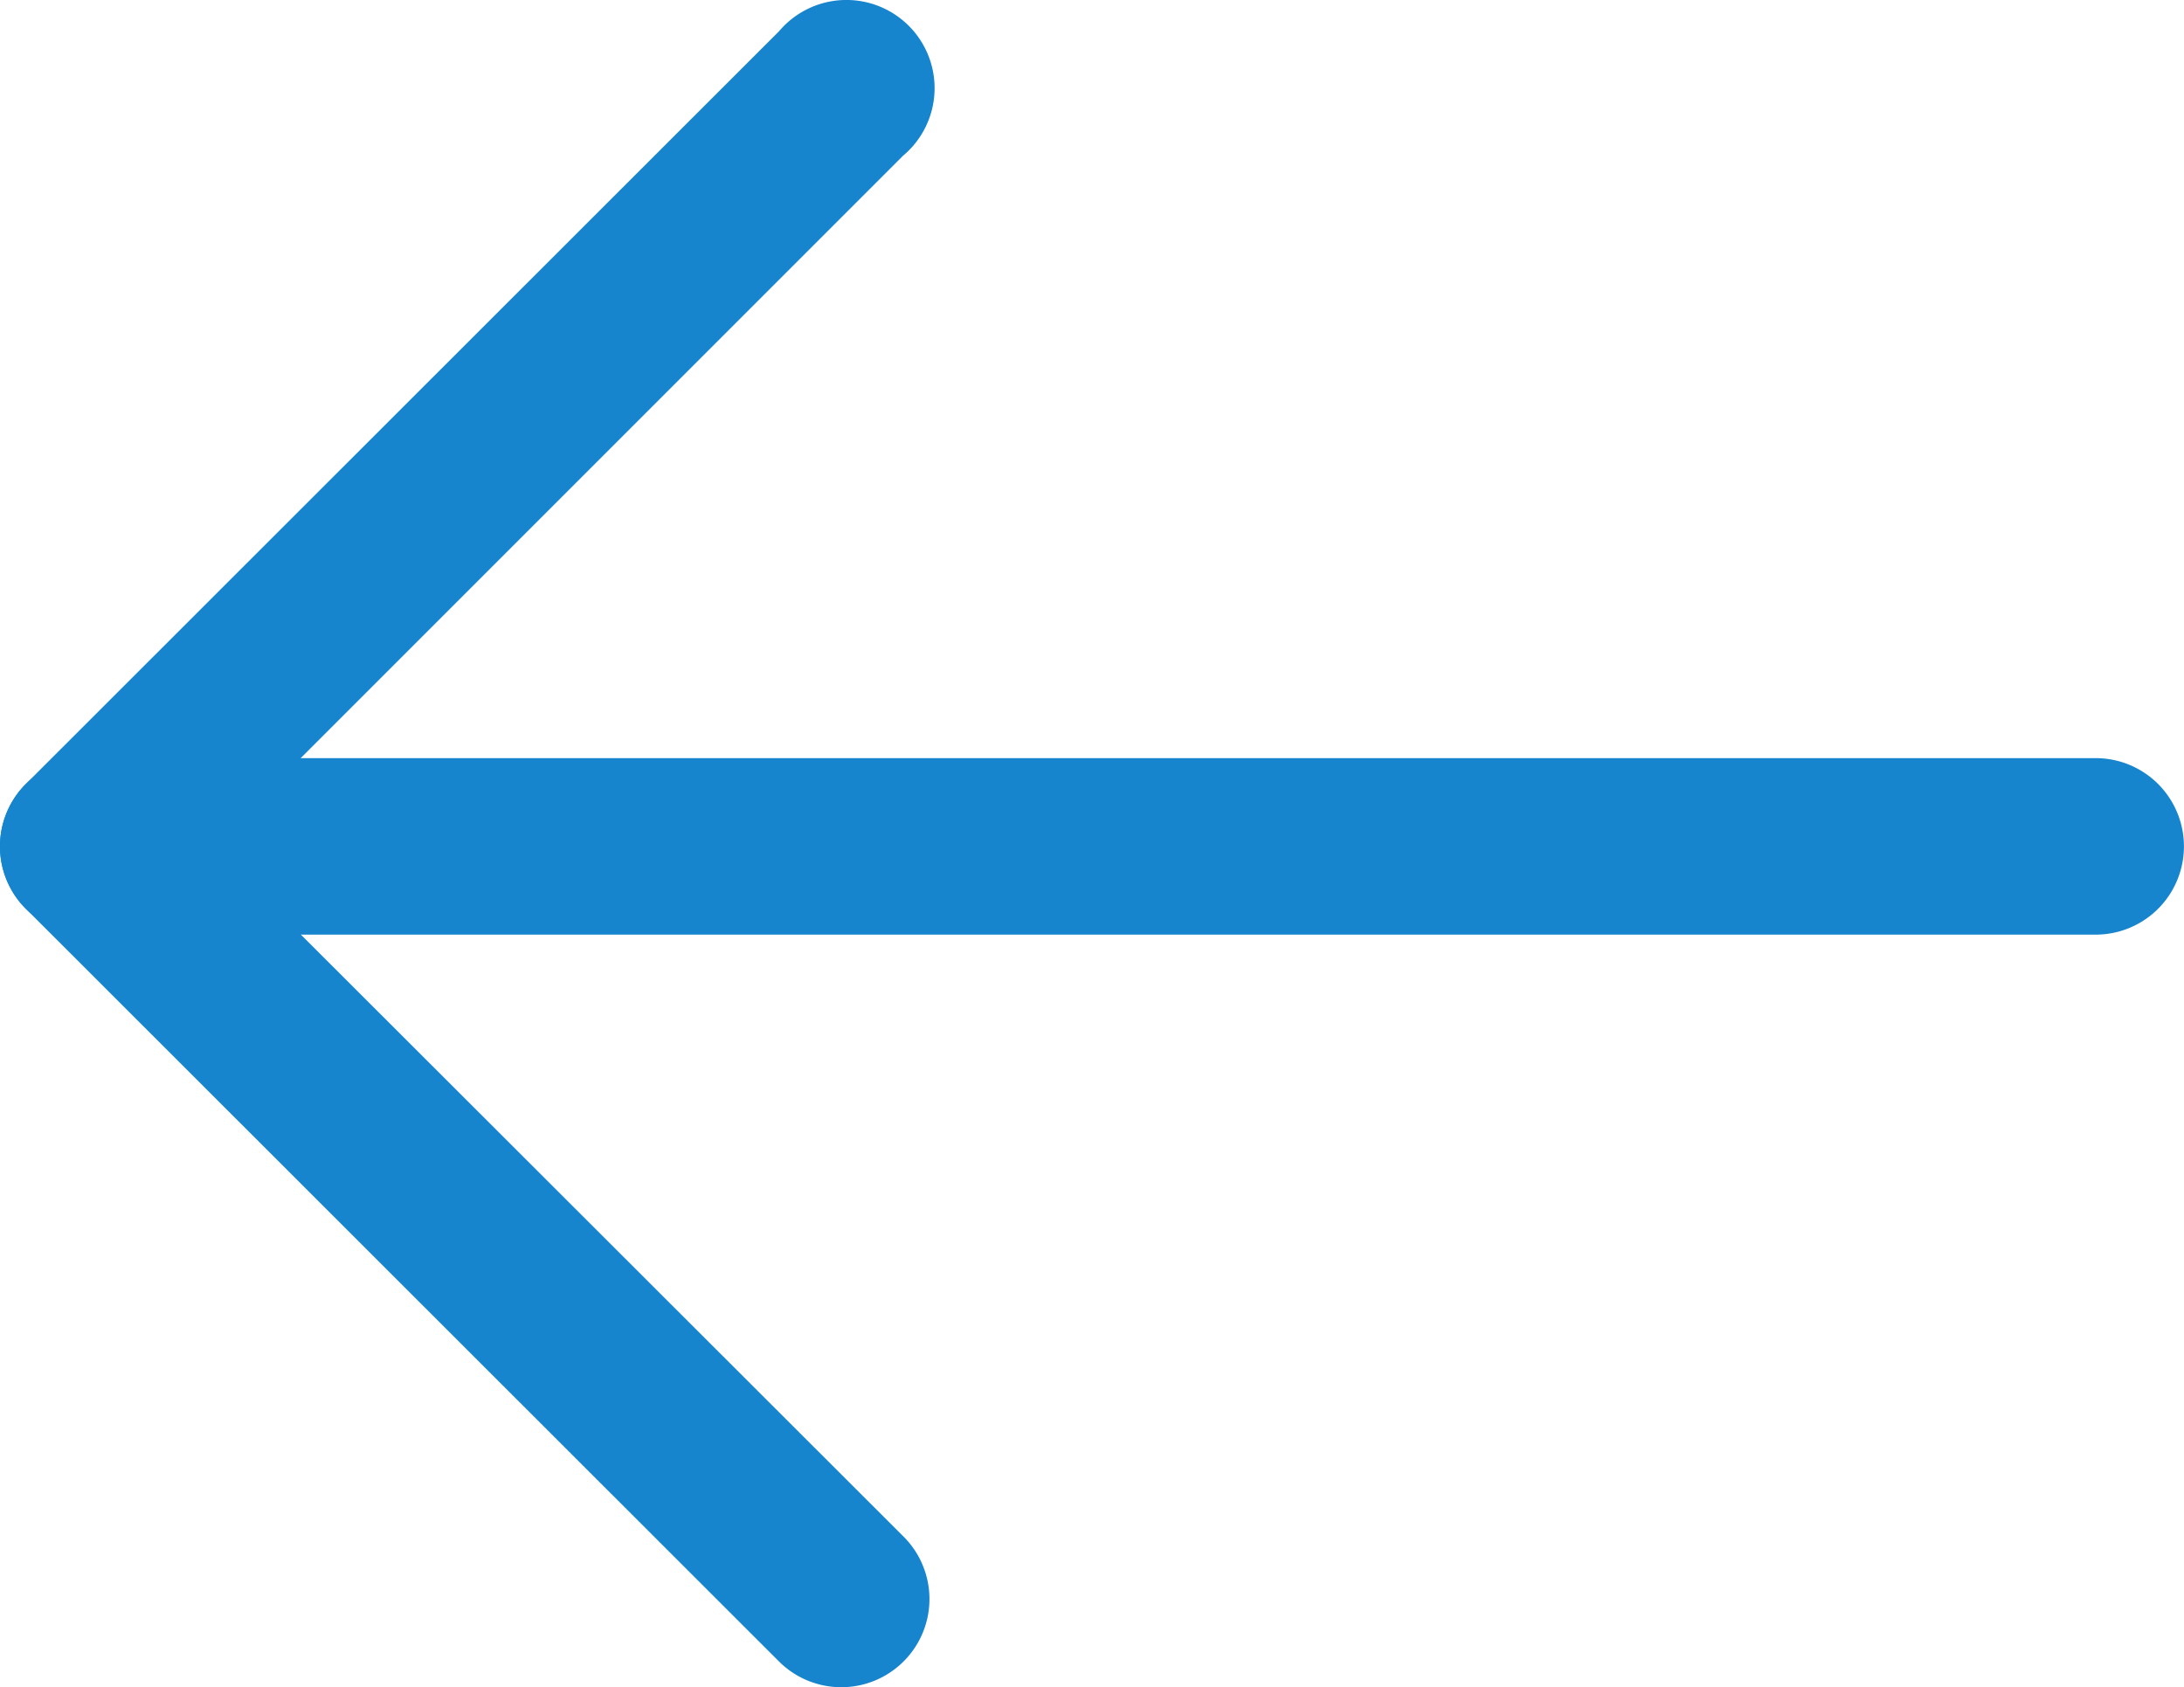 <svg xmlns="http://www.w3.org/2000/svg" width="18.501" height="14.292" viewBox="0 0 18.501 14.292">
  <g id="left-arrow_2_" data-name="left-arrow (2)" transform="translate(0 -58.785)">
    <g id="Group_25" data-name="Group 25" transform="translate(0 65.207)">
      <g id="Group_24" data-name="Group 24">
        <path id="Path_19" data-name="Path 19" d="M17.753,235.318H.747a.747.747,0,1,0,0,1.495H17.753a.747.747,0,0,0,0-1.495Z" transform="translate(0 -235.318)" fill="#1685ce"/>
      </g>
    </g>
    <g id="Group_27" data-name="Group 27" transform="translate(0 58.83)">
      <g id="Group_26" data-name="Group 26">
        <path id="Path_20" data-name="Path 20" d="M1.8,65.954l5.849-5.849A.747.747,0,1,0,6.6,59.049L.219,65.426a.747.747,0,0,0,0,1.057L6.6,72.86A.747.747,0,0,0,7.653,71.8Z" transform="translate(0 -58.83)" fill="#1685ce"/>
      </g>
    </g>
  </g>
</svg>
